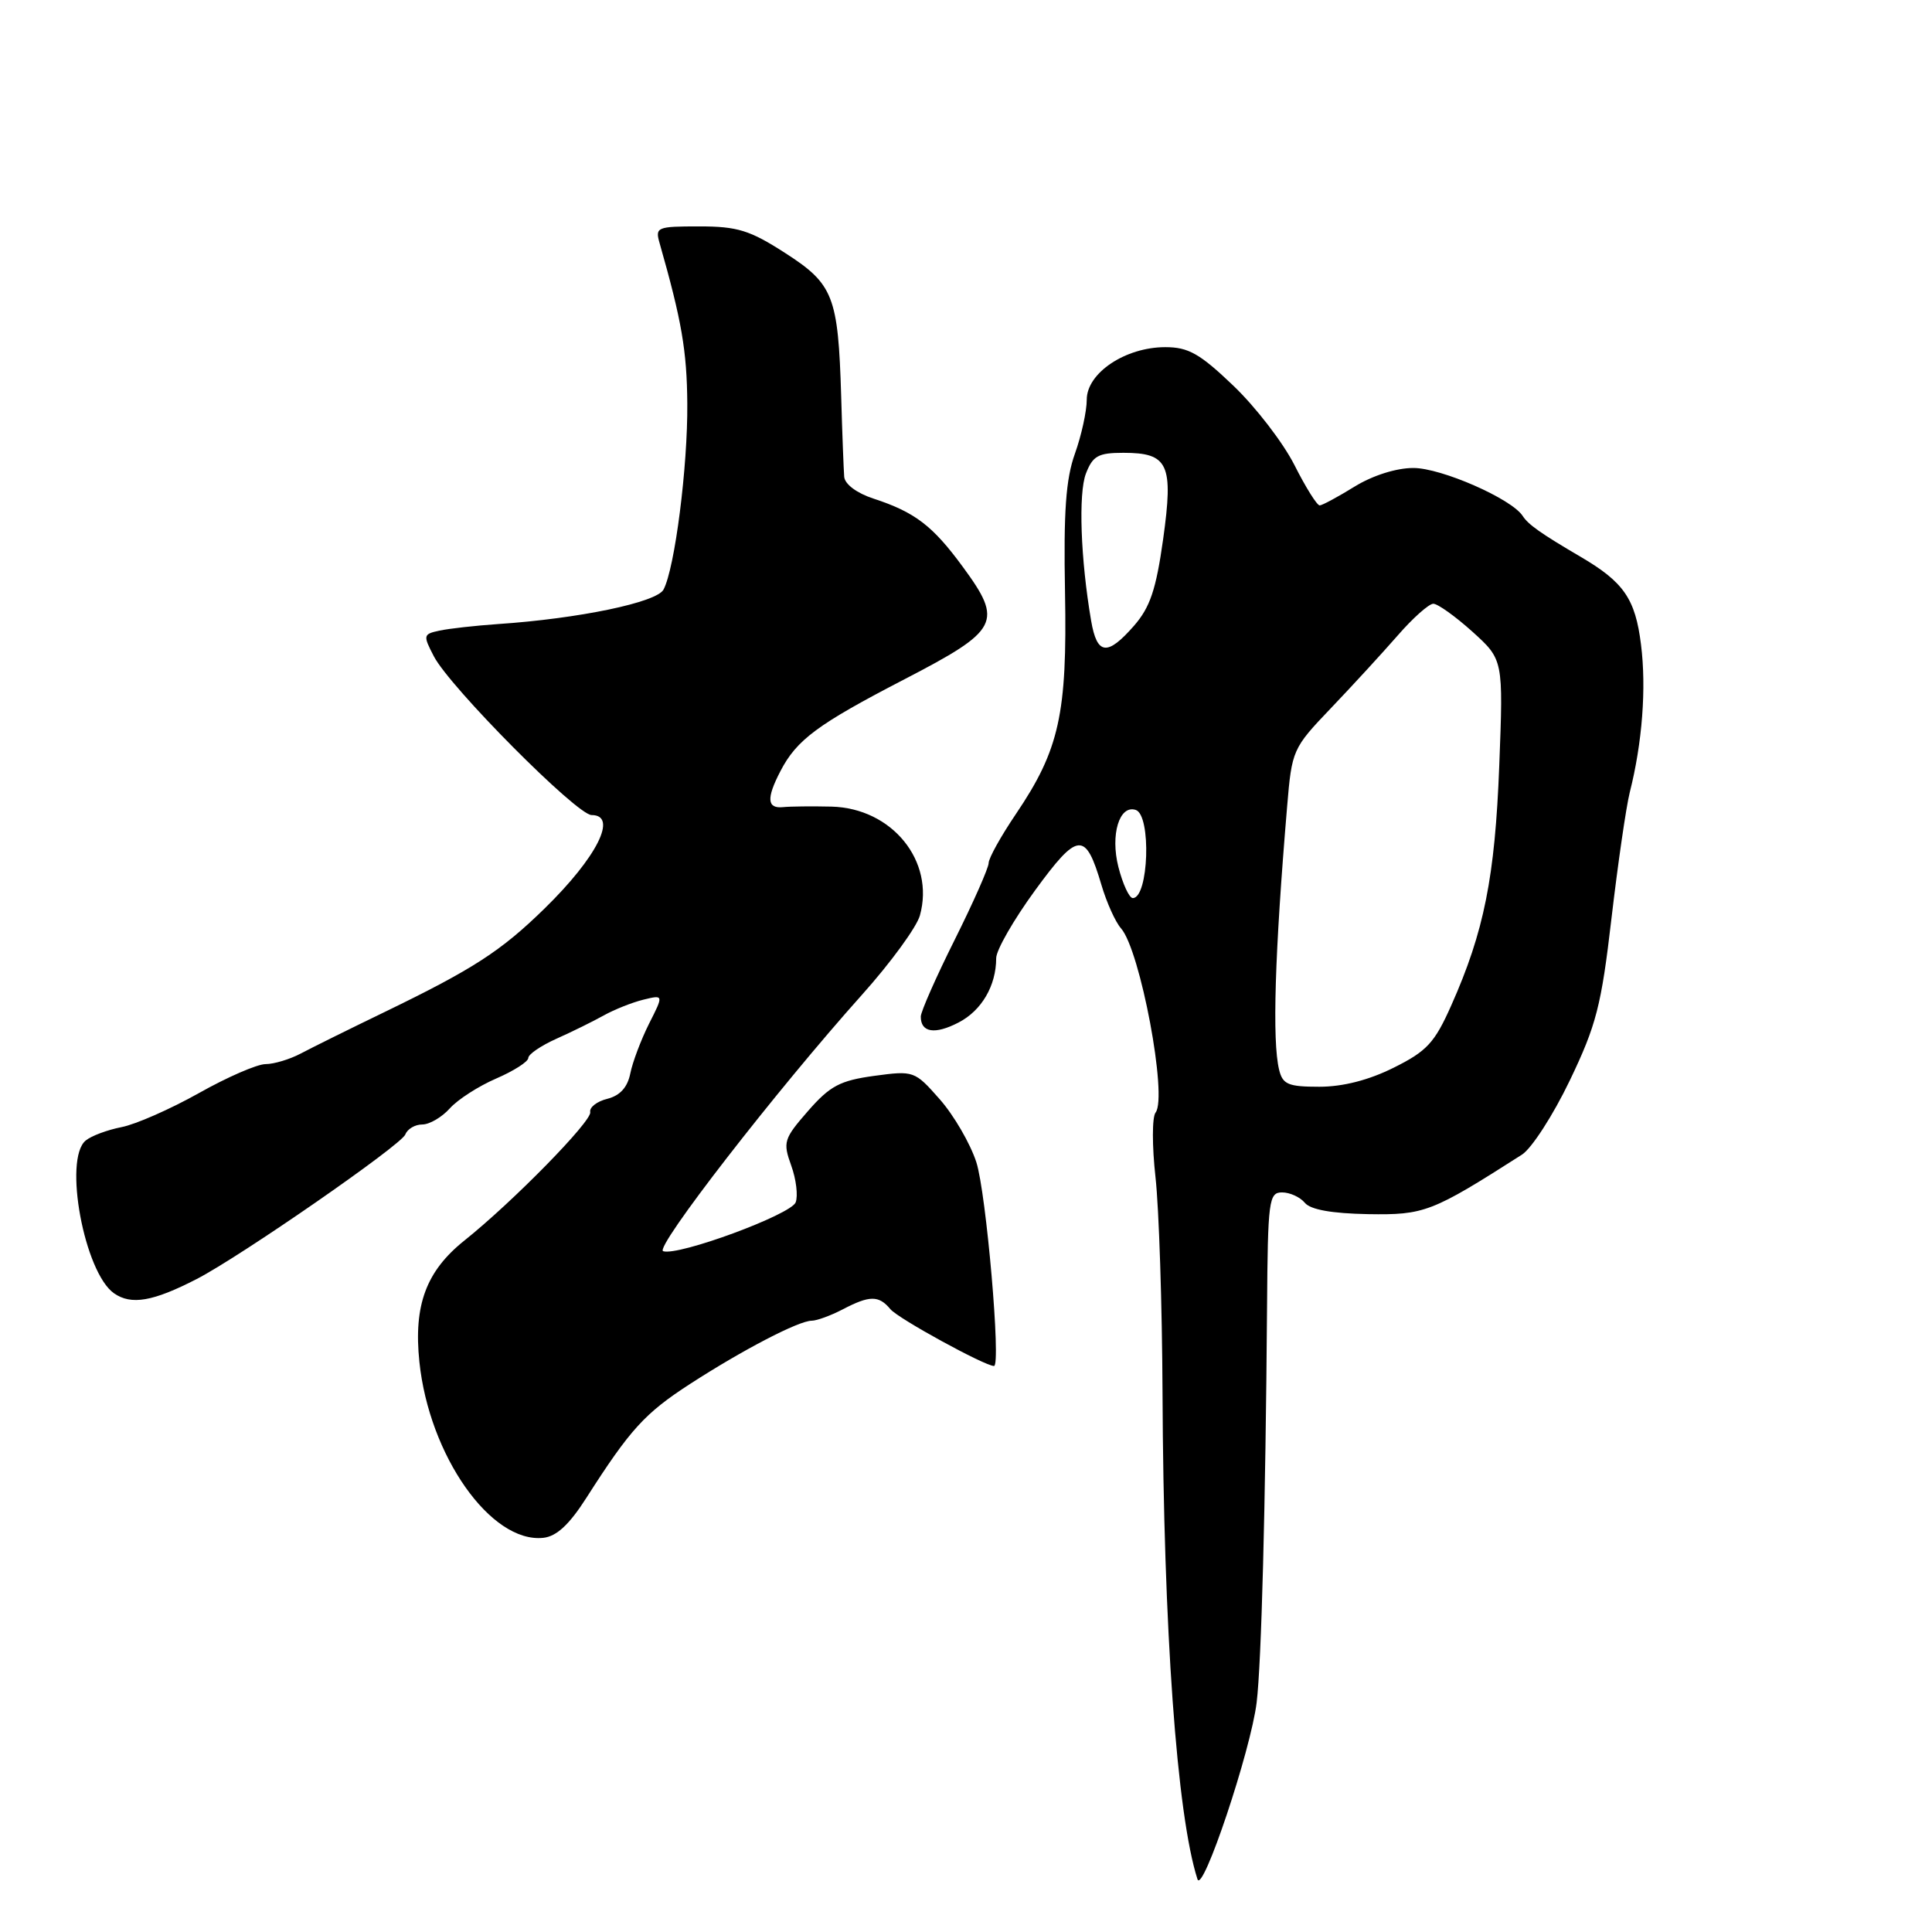 <?xml version="1.0" encoding="UTF-8" standalone="no"?>
<!DOCTYPE svg PUBLIC "-//W3C//DTD SVG 1.1//EN" "http://www.w3.org/Graphics/SVG/1.1/DTD/svg11.dtd" >
<svg xmlns="http://www.w3.org/2000/svg" xmlns:xlink="http://www.w3.org/1999/xlink" version="1.1" viewBox="0 0 256 256">
 <g >
 <path fill="currentColor"
d=" M 166.51 225.61 C 167.15 220.31 167.69 199.62 167.89 173.25 C 167.99 159.04 168.13 158.00 169.88 158.00 C 170.91 158.00 172.27 158.62 172.90 159.38 C 173.65 160.29 176.48 160.79 181.27 160.88 C 188.75 161.00 189.70 160.64 201.66 153.00 C 202.95 152.18 205.80 147.76 208.00 143.18 C 211.52 135.84 212.18 133.29 213.53 121.68 C 214.38 114.43 215.47 106.92 215.95 105.00 C 217.61 98.45 218.17 91.18 217.44 85.40 C 216.69 79.35 215.16 77.13 209.44 73.78 C 204.19 70.70 202.51 69.52 201.76 68.36 C 200.29 66.09 190.97 62.00 187.27 62.01 C 185.02 62.01 181.89 63.00 179.50 64.47 C 177.30 65.83 175.22 66.95 174.87 66.97 C 174.52 66.99 173.01 64.58 171.52 61.62 C 170.02 58.66 166.39 53.94 163.44 51.12 C 158.99 46.86 157.47 46.00 154.41 46.00 C 149.12 46.00 144.00 49.42 144.00 52.96 C 144.00 54.49 143.29 57.72 142.43 60.12 C 141.23 63.47 140.92 67.80 141.12 78.50 C 141.42 94.60 140.37 99.34 134.62 107.85 C 132.63 110.79 131.00 113.72 131.00 114.36 C 131.00 114.99 128.98 119.56 126.51 124.51 C 124.04 129.45 122.02 134.04 122.01 134.69 C 121.99 136.82 123.87 137.12 127.01 135.49 C 130.07 133.91 132.00 130.61 132.00 126.96 C 132.00 125.90 134.31 121.88 137.13 118.01 C 142.84 110.19 143.83 110.10 145.94 117.24 C 146.63 119.58 147.80 122.18 148.54 123.01 C 151.09 125.89 154.74 145.35 153.12 147.42 C 152.65 148.01 152.65 151.88 153.11 156.00 C 153.57 160.12 153.99 172.95 154.04 184.50 C 154.17 215.91 155.94 240.52 158.67 249.00 C 159.34 251.06 165.74 231.93 166.51 225.61 Z  M 77.68 198.50 C 83.51 189.38 85.42 187.28 91.42 183.39 C 98.42 178.86 105.84 175.00 107.56 175.00 C 108.22 175.00 110.06 174.33 111.64 173.51 C 115.23 171.63 116.44 171.62 117.98 173.47 C 119.00 174.71 130.49 181.00 131.71 181.00 C 132.67 181.00 130.68 158.05 129.37 154.00 C 128.57 151.53 126.39 147.78 124.53 145.67 C 121.19 141.88 121.09 141.85 115.82 142.56 C 111.31 143.18 109.98 143.88 107.07 147.21 C 103.85 150.90 103.72 151.33 104.84 154.44 C 105.50 156.26 105.76 158.45 105.43 159.32 C 104.80 160.95 89.87 166.46 87.87 165.79 C 86.66 165.39 102.87 144.48 114.22 131.81 C 118.01 127.58 121.46 122.85 121.89 121.31 C 123.90 114.10 118.20 107.08 110.17 106.88 C 107.60 106.82 104.71 106.85 103.75 106.95 C 101.64 107.16 101.53 105.80 103.40 102.20 C 105.56 98.02 108.32 95.98 119.84 90.01 C 132.41 83.49 132.96 82.44 127.57 75.10 C 123.58 69.66 121.24 67.87 115.75 66.07 C 113.53 65.35 111.94 64.16 111.86 63.17 C 111.79 62.25 111.60 57.45 111.46 52.50 C 111.06 39.24 110.44 37.64 104.03 33.52 C 99.36 30.51 97.71 30.00 92.67 30.00 C 87.02 30.00 86.79 30.10 87.41 32.25 C 90.33 42.49 91.02 46.49 91.07 53.48 C 91.14 61.81 89.42 75.30 87.92 78.12 C 87.03 79.82 76.69 81.97 66.00 82.69 C 62.98 82.90 59.48 83.29 58.24 83.56 C 56.07 84.02 56.04 84.18 57.48 86.95 C 59.59 91.04 76.44 108.00 78.39 108.00 C 81.92 108.00 79.11 113.59 72.16 120.38 C 66.37 126.04 62.71 128.40 51.00 134.08 C 46.33 136.34 41.31 138.82 39.85 139.60 C 38.39 140.37 36.29 141.00 35.19 141.00 C 34.08 141.00 30.10 142.73 26.34 144.85 C 22.58 146.96 17.97 148.99 16.10 149.35 C 14.22 149.72 12.09 150.51 11.35 151.13 C 8.38 153.59 11.17 168.61 15.11 171.37 C 17.39 172.96 20.27 172.46 26.06 169.48 C 31.86 166.49 53.17 151.73 53.71 150.32 C 53.99 149.59 55.00 149.00 55.95 149.00 C 56.91 149.00 58.55 148.04 59.60 146.87 C 60.64 145.70 63.41 143.92 65.75 142.91 C 68.09 141.90 70.00 140.67 70.00 140.19 C 70.00 139.70 71.69 138.55 73.75 137.63 C 75.81 136.71 78.62 135.32 80.00 134.55 C 81.38 133.78 83.73 132.84 85.22 132.47 C 87.95 131.80 87.95 131.80 86.00 135.65 C 84.94 137.77 83.82 140.73 83.52 142.23 C 83.15 144.08 82.16 145.17 80.47 145.60 C 79.09 145.94 78.07 146.74 78.21 147.36 C 78.46 148.53 67.98 159.23 61.52 164.39 C 56.47 168.43 54.79 172.94 55.57 180.44 C 56.86 192.88 65.05 204.51 71.99 203.77 C 73.75 203.58 75.43 202.02 77.68 198.50 Z  M 169.49 141.75 C 168.56 137.96 168.91 126.39 170.55 106.88 C 171.18 99.38 171.27 99.16 176.34 93.85 C 179.18 90.88 183.15 86.55 185.18 84.23 C 187.20 81.90 189.34 80.00 189.92 80.00 C 190.51 80.00 192.84 81.67 195.10 83.70 C 199.20 87.41 199.20 87.41 198.66 101.45 C 198.09 116.23 196.65 123.45 192.30 133.22 C 190.10 138.17 189.07 139.29 184.68 141.47 C 181.38 143.12 177.94 144.00 174.82 144.00 C 170.69 144.00 169.96 143.69 169.49 141.75 Z  M 148.19 114.87 C 147.11 110.60 148.32 106.61 150.49 107.32 C 152.58 108.01 152.21 119.00 150.10 119.00 C 149.63 119.00 148.77 117.14 148.19 114.87 Z  M 144.58 82.25 C 143.18 74.08 142.88 65.38 143.89 62.75 C 144.80 60.40 145.52 60.00 148.85 60.00 C 154.83 60.00 155.51 61.49 154.12 71.46 C 153.18 78.14 152.39 80.48 150.25 82.93 C 146.71 86.97 145.36 86.80 144.58 82.25 Z "/>
</g>
</svg>